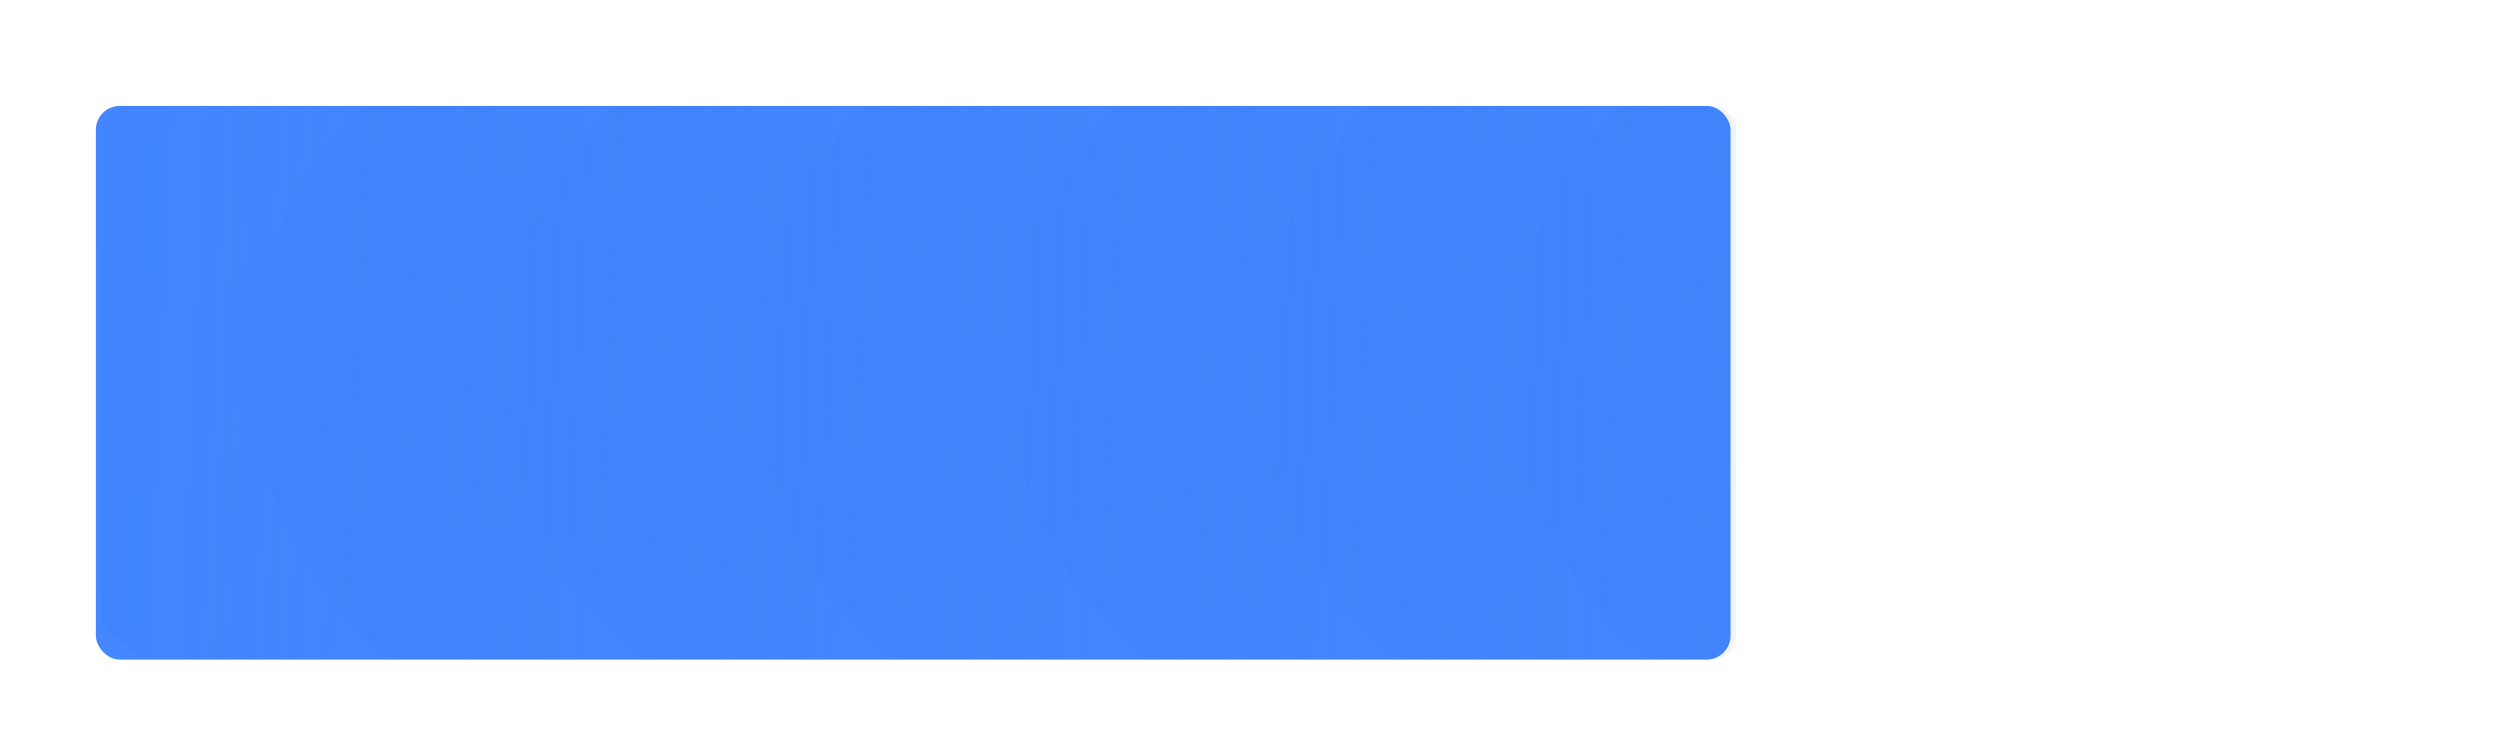 <svg id="ad53cf6f-125d-4a01-9ef2-27e6a41fe9dd" data-name="Слой 1" xmlns="http://www.w3.org/2000/svg" xmlns:xlink="http://www.w3.org/1999/xlink" viewBox="0 0 2086 616">
  <defs>
    <clipPath id="aba2de82-1db8-4a8b-9e82-4afa67c33e54" transform="translate(79.979 88.368)">
      <rect id="e827f64a-dc89-451a-a1be-de0e66204123" data-name="Прямоугольник 15-2" x="4.905" width="1364" height="462" rx="20" fill="none"/>
    </clipPath>
    <clipPath id="b7b13b44-08a9-44bb-a6cb-78ac1c754959" transform="translate(79.979 88.368)">
      <rect x="-79.979" y="-88.368" width="1666" height="616" fill="none"/>
    </clipPath>
    <linearGradient id="acb9a319-7e93-4a71-ad8e-df9e80a028c1" data-name="Безымянный градиент" x1="581.078" y1="267.843" x2="581.868" y2="267.808" gradientTransform="matrix(616, 0, 0, -616, -357944.021, 165285.368)" gradientUnits="userSpaceOnUse">
      <stop offset="0" stop-color="#2970f1"/>
      <stop offset="1" stop-color="#153879" stop-opacity="0"/>
    </linearGradient>
    <linearGradient id="ee298173-c3db-4142-a80d-e88cf7589cb3" data-name="Безымянный градиент 2" x1="581.078" y1="267.843" x2="581.868" y2="267.808" gradientTransform="matrix(616, 0, 0, -616, -357734.021, 165285.368)" xlink:href="#acb9a319-7e93-4a71-ad8e-df9e80a028c1"/>
    <linearGradient id="efcd1897-1ffa-4f05-b3f0-82f51e64622a" data-name="Безымянный градиент 3" x1="581.078" y1="267.843" x2="581.868" y2="267.808" gradientTransform="matrix(616, 0, 0, -616, -357524.021, 165285.368)" xlink:href="#acb9a319-7e93-4a71-ad8e-df9e80a028c1"/>
    <linearGradient id="f55b67a1-3f40-468d-9de3-37dca6b9a968" data-name="Безымянный градиент 4" x1="581.078" y1="267.843" x2="581.868" y2="267.808" gradientTransform="matrix(616, 0, 0, -616, -357314.021, 165285.368)" xlink:href="#acb9a319-7e93-4a71-ad8e-df9e80a028c1"/>
    <linearGradient id="a0bdda6a-a3c1-4585-88be-27f9c5b655a6" data-name="Безымянный градиент 5" x1="581.078" y1="267.843" x2="581.868" y2="267.808" gradientTransform="matrix(616, 0, 0, -616, -357104.021, 165285.368)" xlink:href="#acb9a319-7e93-4a71-ad8e-df9e80a028c1"/>
    <linearGradient id="fa8db37a-7850-411c-8504-3c1c12ac89cd" data-name="Безымянный градиент 6" x1="581.078" y1="267.843" x2="581.868" y2="267.808" gradientTransform="matrix(616, 0, 0, -616, -356894.021, 165285.368)" xlink:href="#acb9a319-7e93-4a71-ad8e-df9e80a028c1"/>
    <linearGradient id="a5e99503-9f44-40e3-b3e0-689537b9a15f" data-name="Безымянный градиент 7" x1="581.078" y1="267.843" x2="581.868" y2="267.808" gradientTransform="matrix(616, 0, 0, -616, -356684.021, 165285.368)" xlink:href="#acb9a319-7e93-4a71-ad8e-df9e80a028c1"/>
    <linearGradient id="b8f83434-c9b3-4690-bffc-53b5a138cf03" data-name="Безымянный градиент 8" x1="581.078" y1="267.843" x2="581.868" y2="267.808" gradientTransform="matrix(616, 0, 0, -616, -356474.021, 165285.368)" xlink:href="#acb9a319-7e93-4a71-ad8e-df9e80a028c1"/>
  </defs>
  <title>Fetch</title>
  <g id="b96a6e8c-b5b6-47b5-aa35-b5160f1d52cf" data-name="Сгруппировать 51">
    <rect id="b17696de-fbcd-4380-802d-c49a52ccb67e" data-name="Прямоугольник 15-2" x="79.979" y="88.368" width="1364" height="462" rx="20" fill="#4487ff"/>
  </g>
  <g clip-path="url(#aba2de82-1db8-4a8b-9e82-4afa67c33e54)">
    <g id="bc64ad02-56cc-4b13-b42d-5a6b16d0035a" data-name="Группа масок 18" opacity="0.3">
      <g id="ab1d63e5-214b-4d72-bdaa-b46a6bc528ba" data-name="Сгруппировать 97">
        <g clip-path="url(#b7b13b44-08a9-44bb-a6cb-78ac1c754959)">
          <g id="f4d06488-670b-45d8-9b4b-9f1bcff06e1b" data-name="Повторить сетку 1">
            <circle id="f349543d-1041-4aba-b048-341a31a74ffe" data-name="Эллипс 31" cx="308" cy="308" r="308" opacity="0.3" fill="url(#acb9a319-7e93-4a71-ad8e-df9e80a028c1)" style="isolation: isolate"/>
            <circle id="a31a9a40-34e1-4635-8326-cc2fd4fcf3d4" data-name="Эллипс 31-2" cx="518" cy="308" r="308" opacity="0.3" fill="url(#ee298173-c3db-4142-a80d-e88cf7589cb3)" style="isolation: isolate"/>
            <circle id="a9f0a178-9def-4600-8b91-b536bfb5efeb" data-name="Эллипс 31-3" cx="728" cy="308" r="308" opacity="0.3" fill="url(#efcd1897-1ffa-4f05-b3f0-82f51e64622a)" style="isolation: isolate"/>
            <circle id="e756e162-7753-44f1-ad27-5bd9b1d8bb6c" data-name="Эллипс 31-4" cx="938" cy="308" r="308" opacity="0.3" fill="url(#f55b67a1-3f40-468d-9de3-37dca6b9a968)" style="isolation: isolate"/>
            <circle id="bed95046-444a-4eb3-ad30-2685a2cfbe1d" data-name="Эллипс 31-5" cx="1148" cy="308" r="308" opacity="0.3" fill="url(#a0bdda6a-a3c1-4585-88be-27f9c5b655a6)" style="isolation: isolate"/>
            <circle id="b4c3d0ba-676f-4d6e-83ce-8d5b2b808ff0" data-name="Эллипс 31-6" cx="1358" cy="308" r="308" opacity="0.3" fill="url(#fa8db37a-7850-411c-8504-3c1c12ac89cd)" style="isolation: isolate"/>
            <circle id="b8b182f2-e84a-4676-9441-95c10f769b25" data-name="Эллипс 31-7" cx="1568" cy="308" r="308" opacity="0.3" fill="url(#a5e99503-9f44-40e3-b3e0-689537b9a15f)" style="isolation: isolate"/>
            <circle id="b7b8dbf8-af90-4f8d-9ecc-26026321947c" data-name="Эллипс 31-8" cx="1778" cy="308" r="308" opacity="0.3" fill="url(#b8f83434-c9b3-4690-bffc-53b5a138cf03)" style="isolation: isolate"/>
          </g>
        </g>
      </g>
    </g>
  </g>
</svg>
